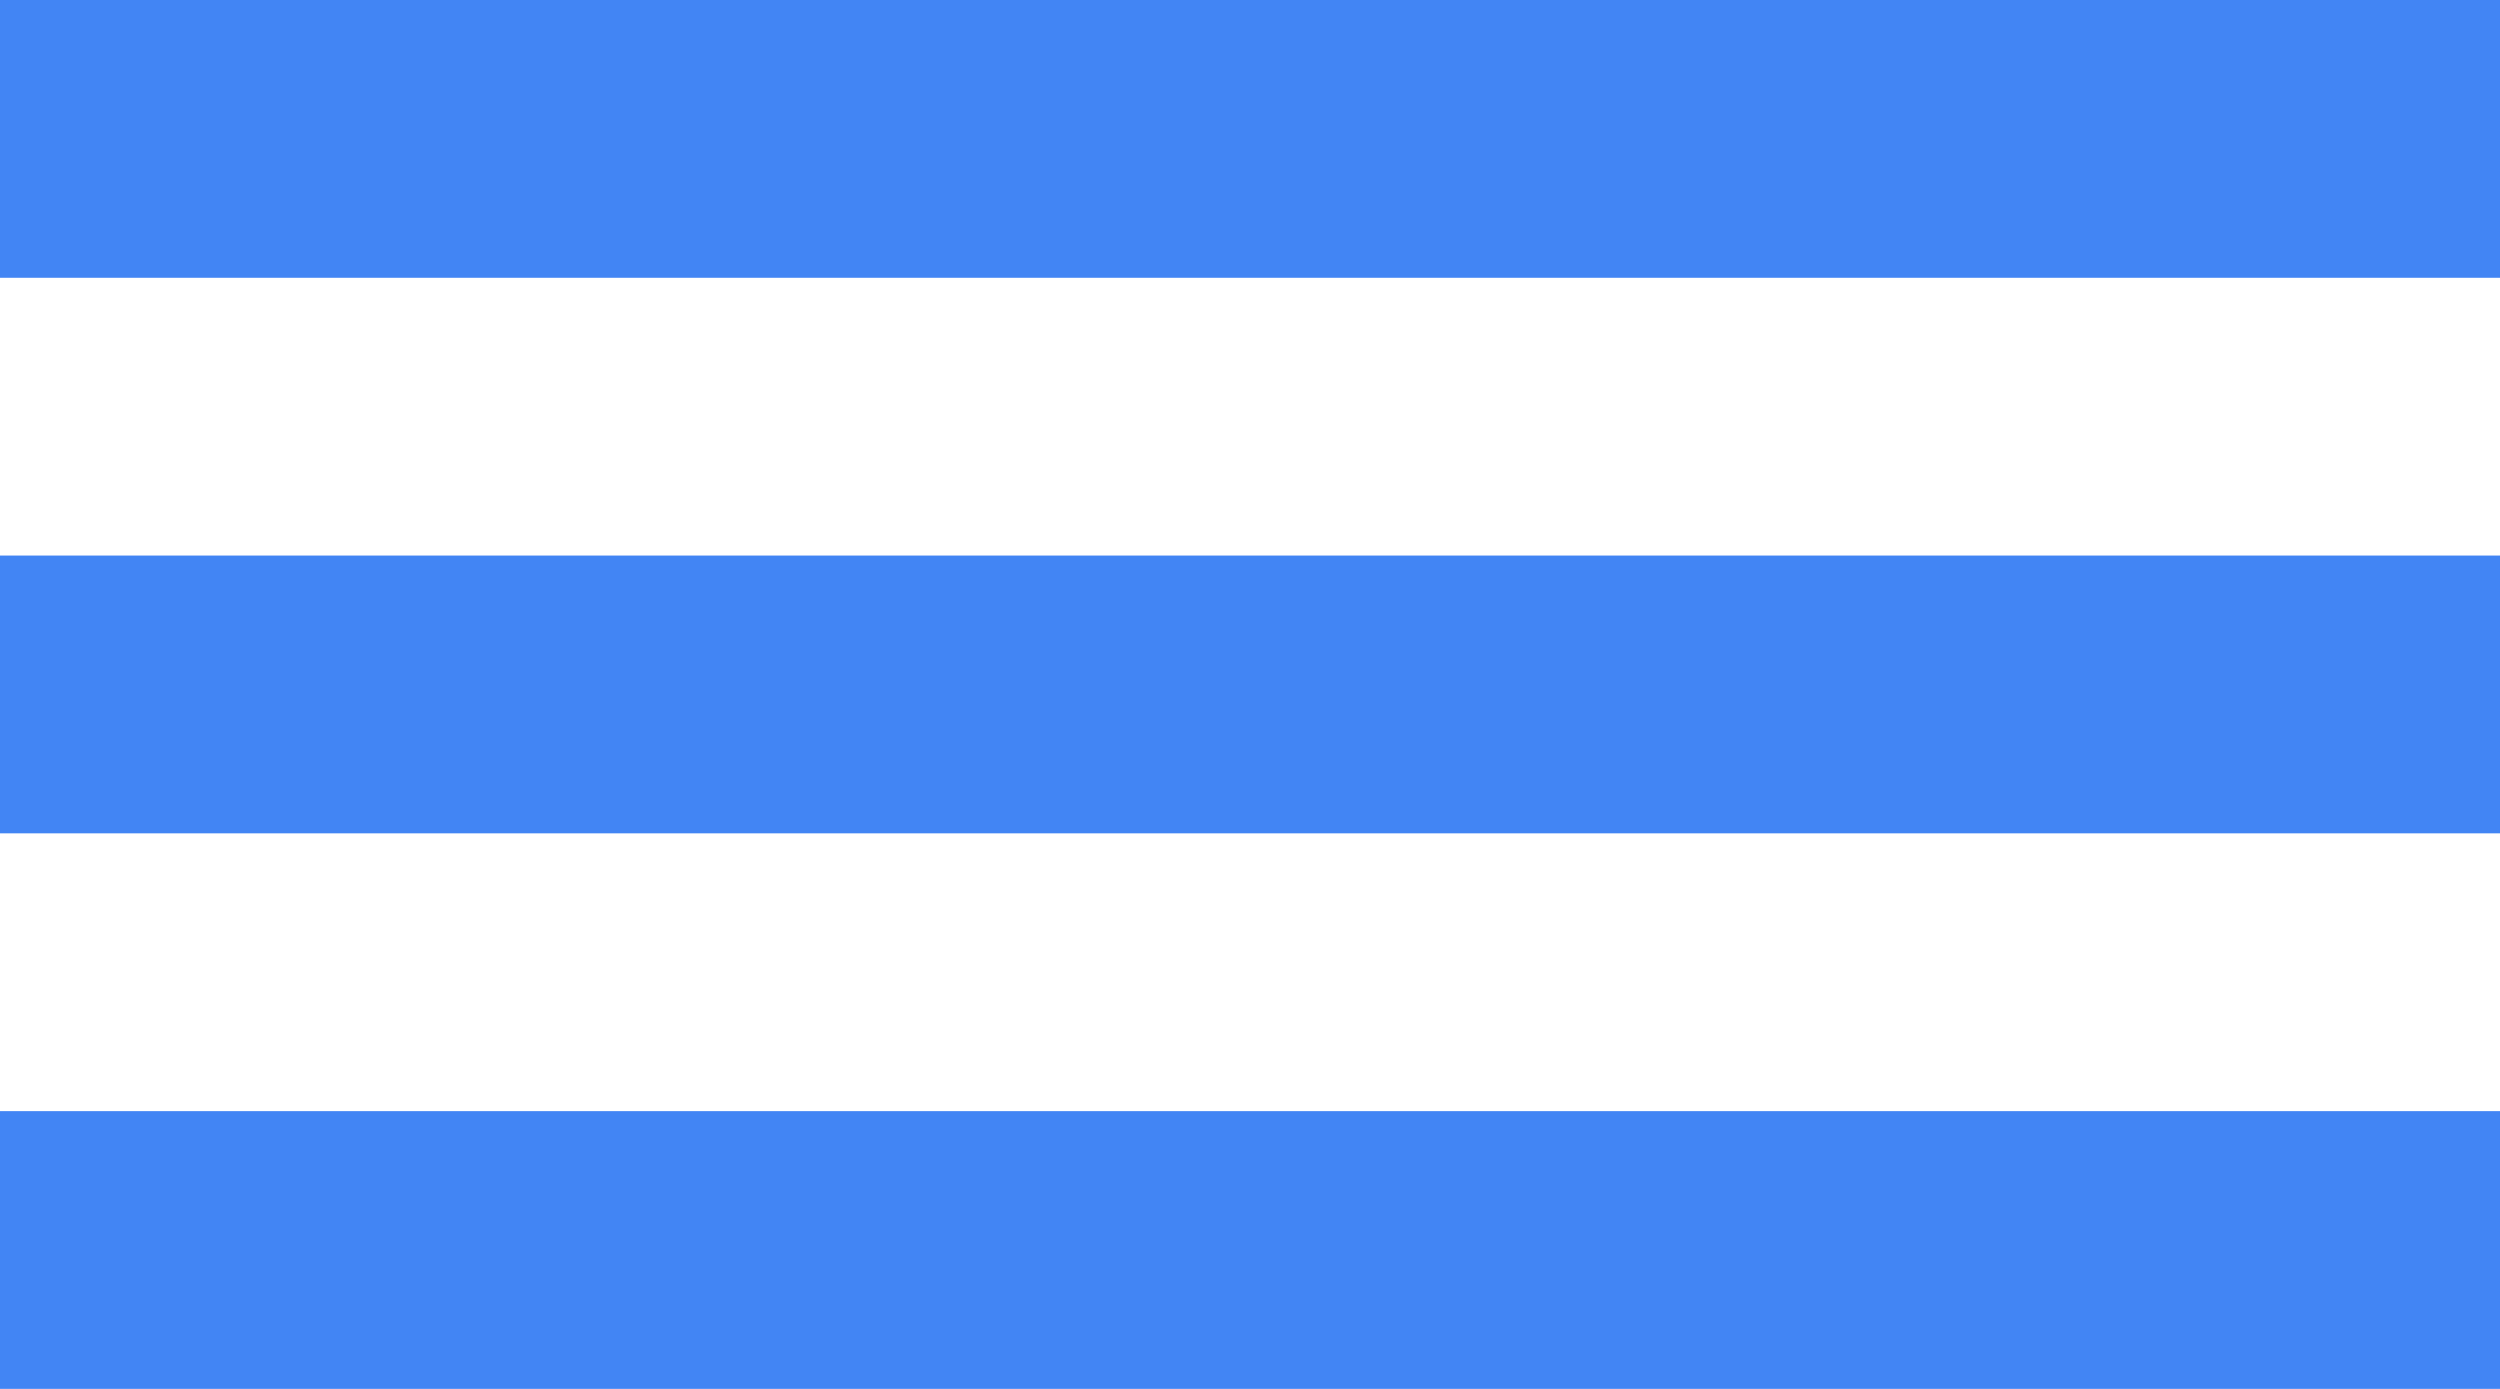 <svg width="45" height="25" viewBox="0 0 45 25" fill="none" xmlns="http://www.w3.org/2000/svg">
<line y1="2.5" x2="45" y2="2.5" stroke="#4285F4" stroke-width="5"/>
<line y1="12.5" x2="45" y2="12.5" stroke="#4285F4" stroke-width="5"/>
<line y1="22.5" x2="45" y2="22.5" stroke="#4285F4" stroke-width="5"/>
</svg>
